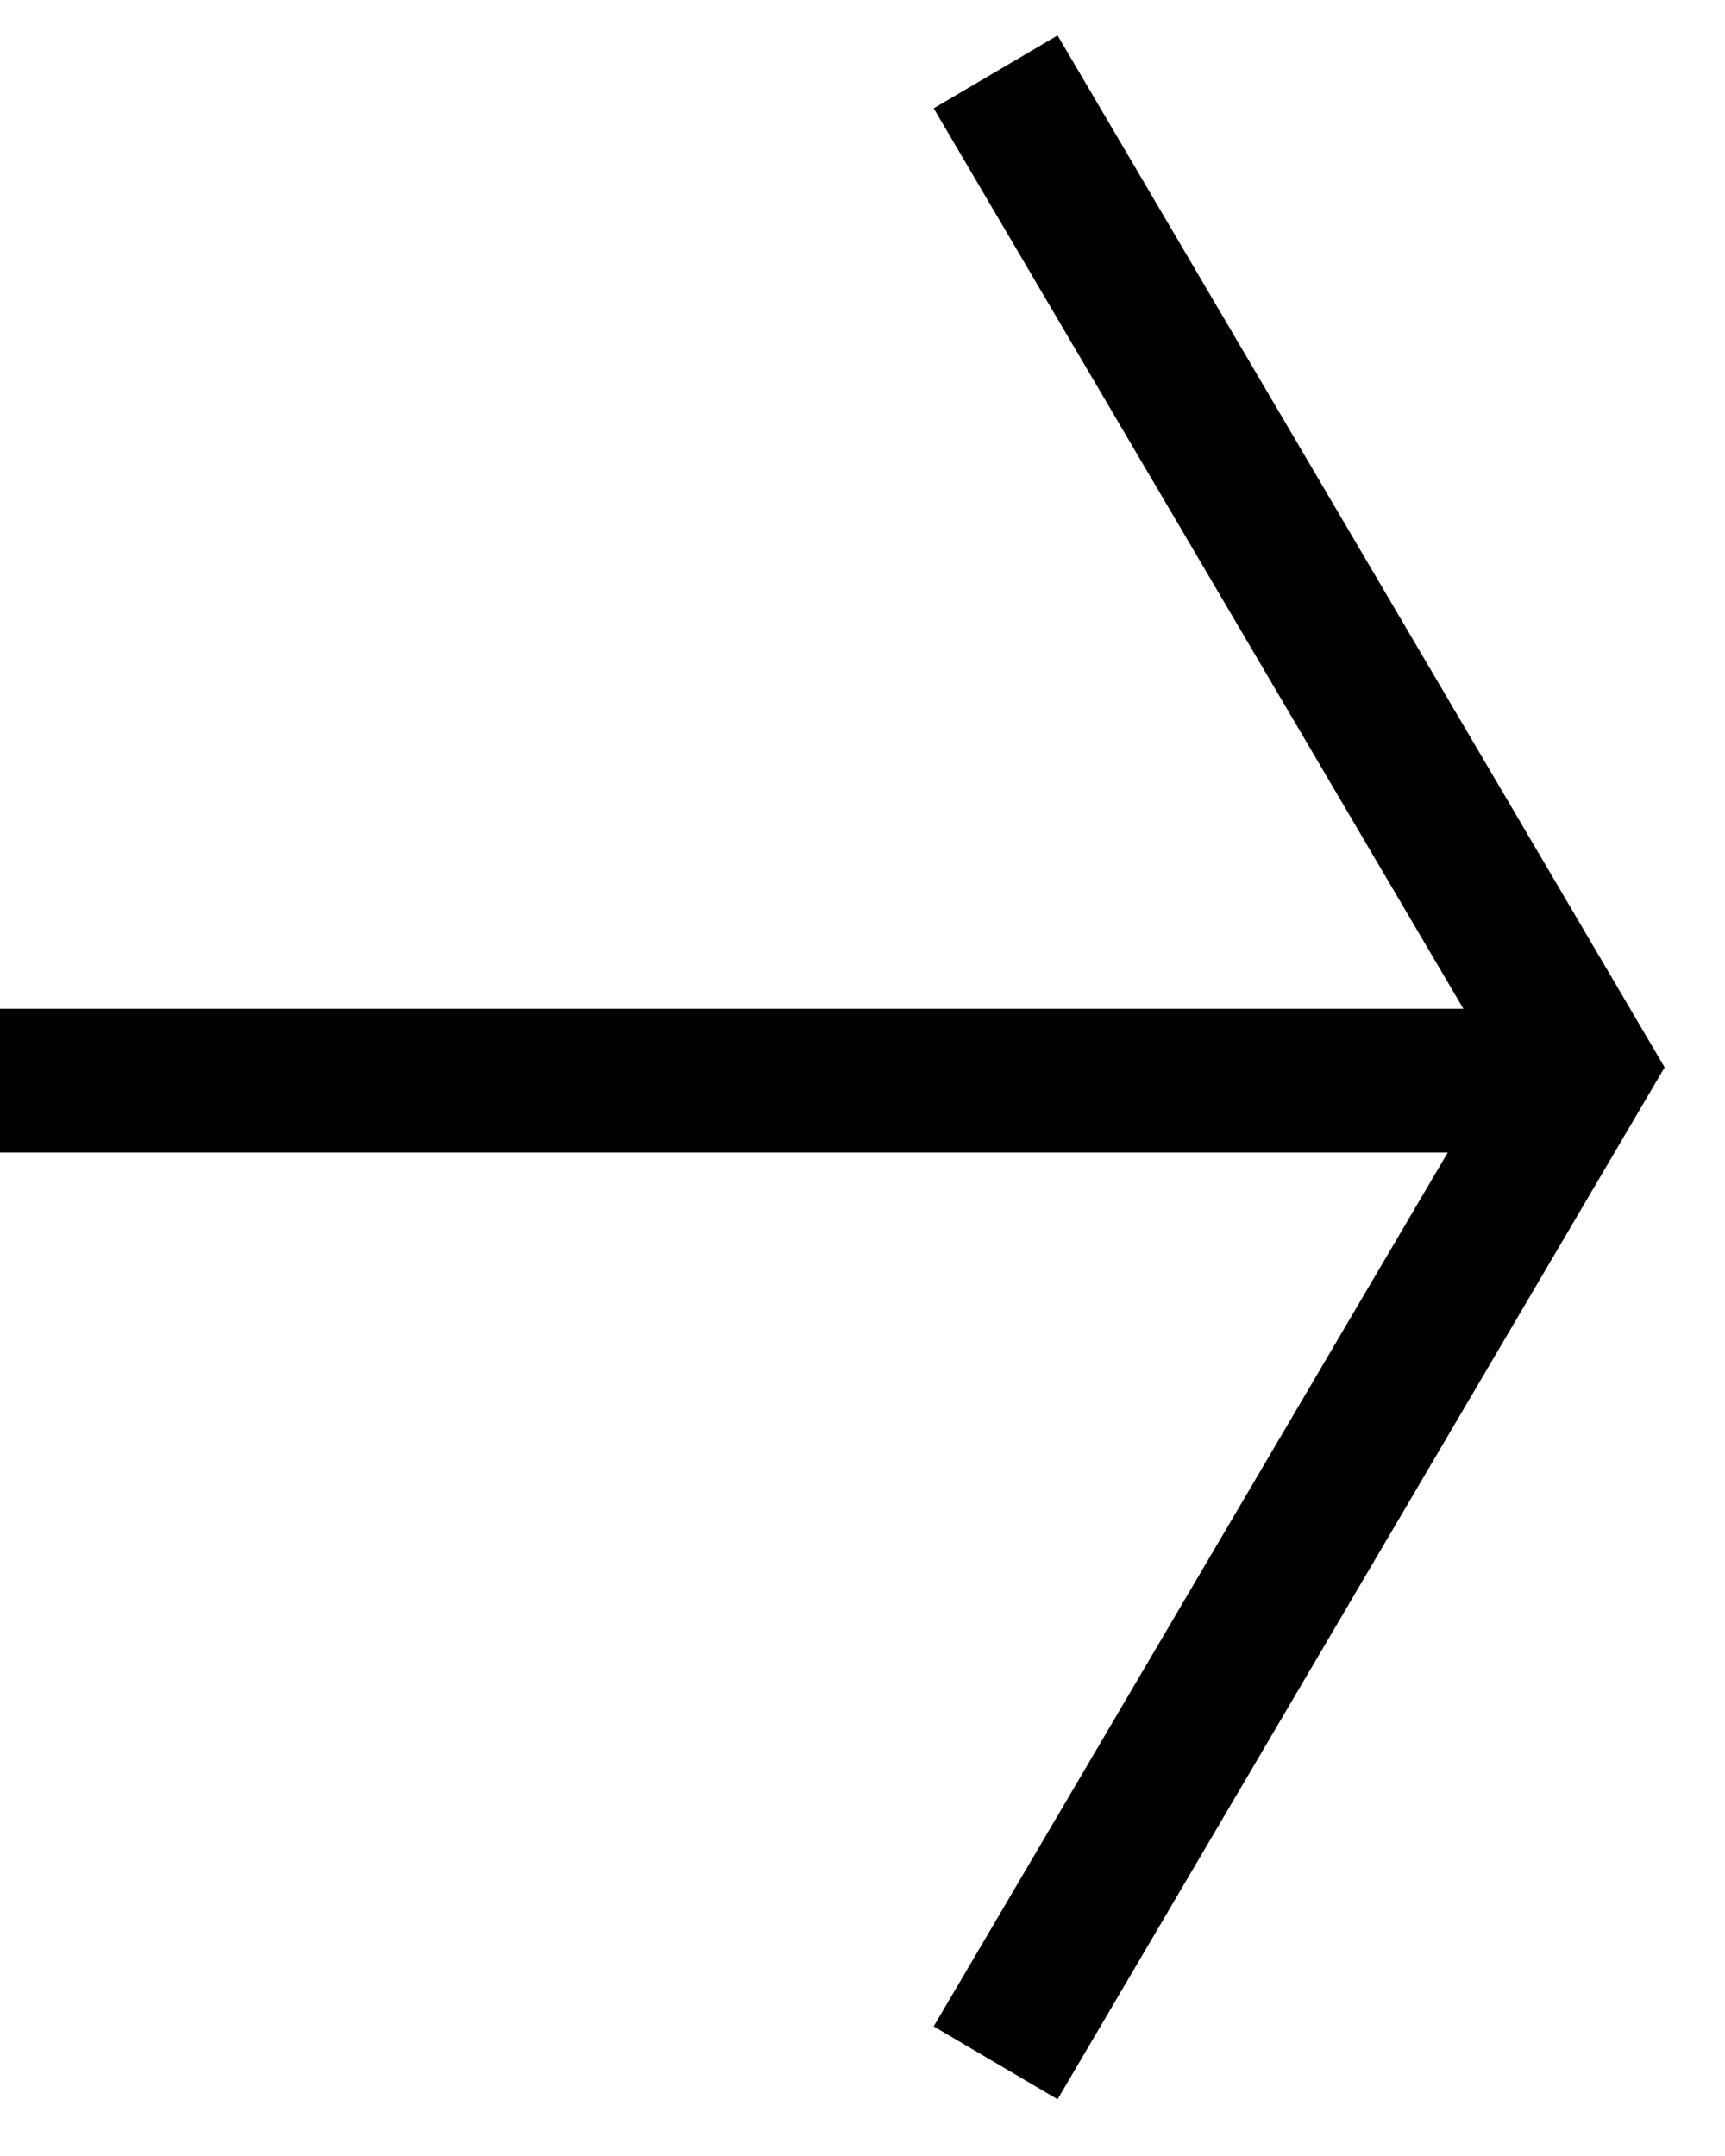 <svg width="24" height="30" viewBox="0 0 24 30" fill="none" xmlns="http://www.w3.org/2000/svg">
<path d="M13.852 28.704L22 14.852L13.852 1" stroke="currentColor" stroke-width="2"/>
<line x1="22" y1="15.037" y2="15.037" stroke="currentColor" stroke-width="2"/>
</svg>
